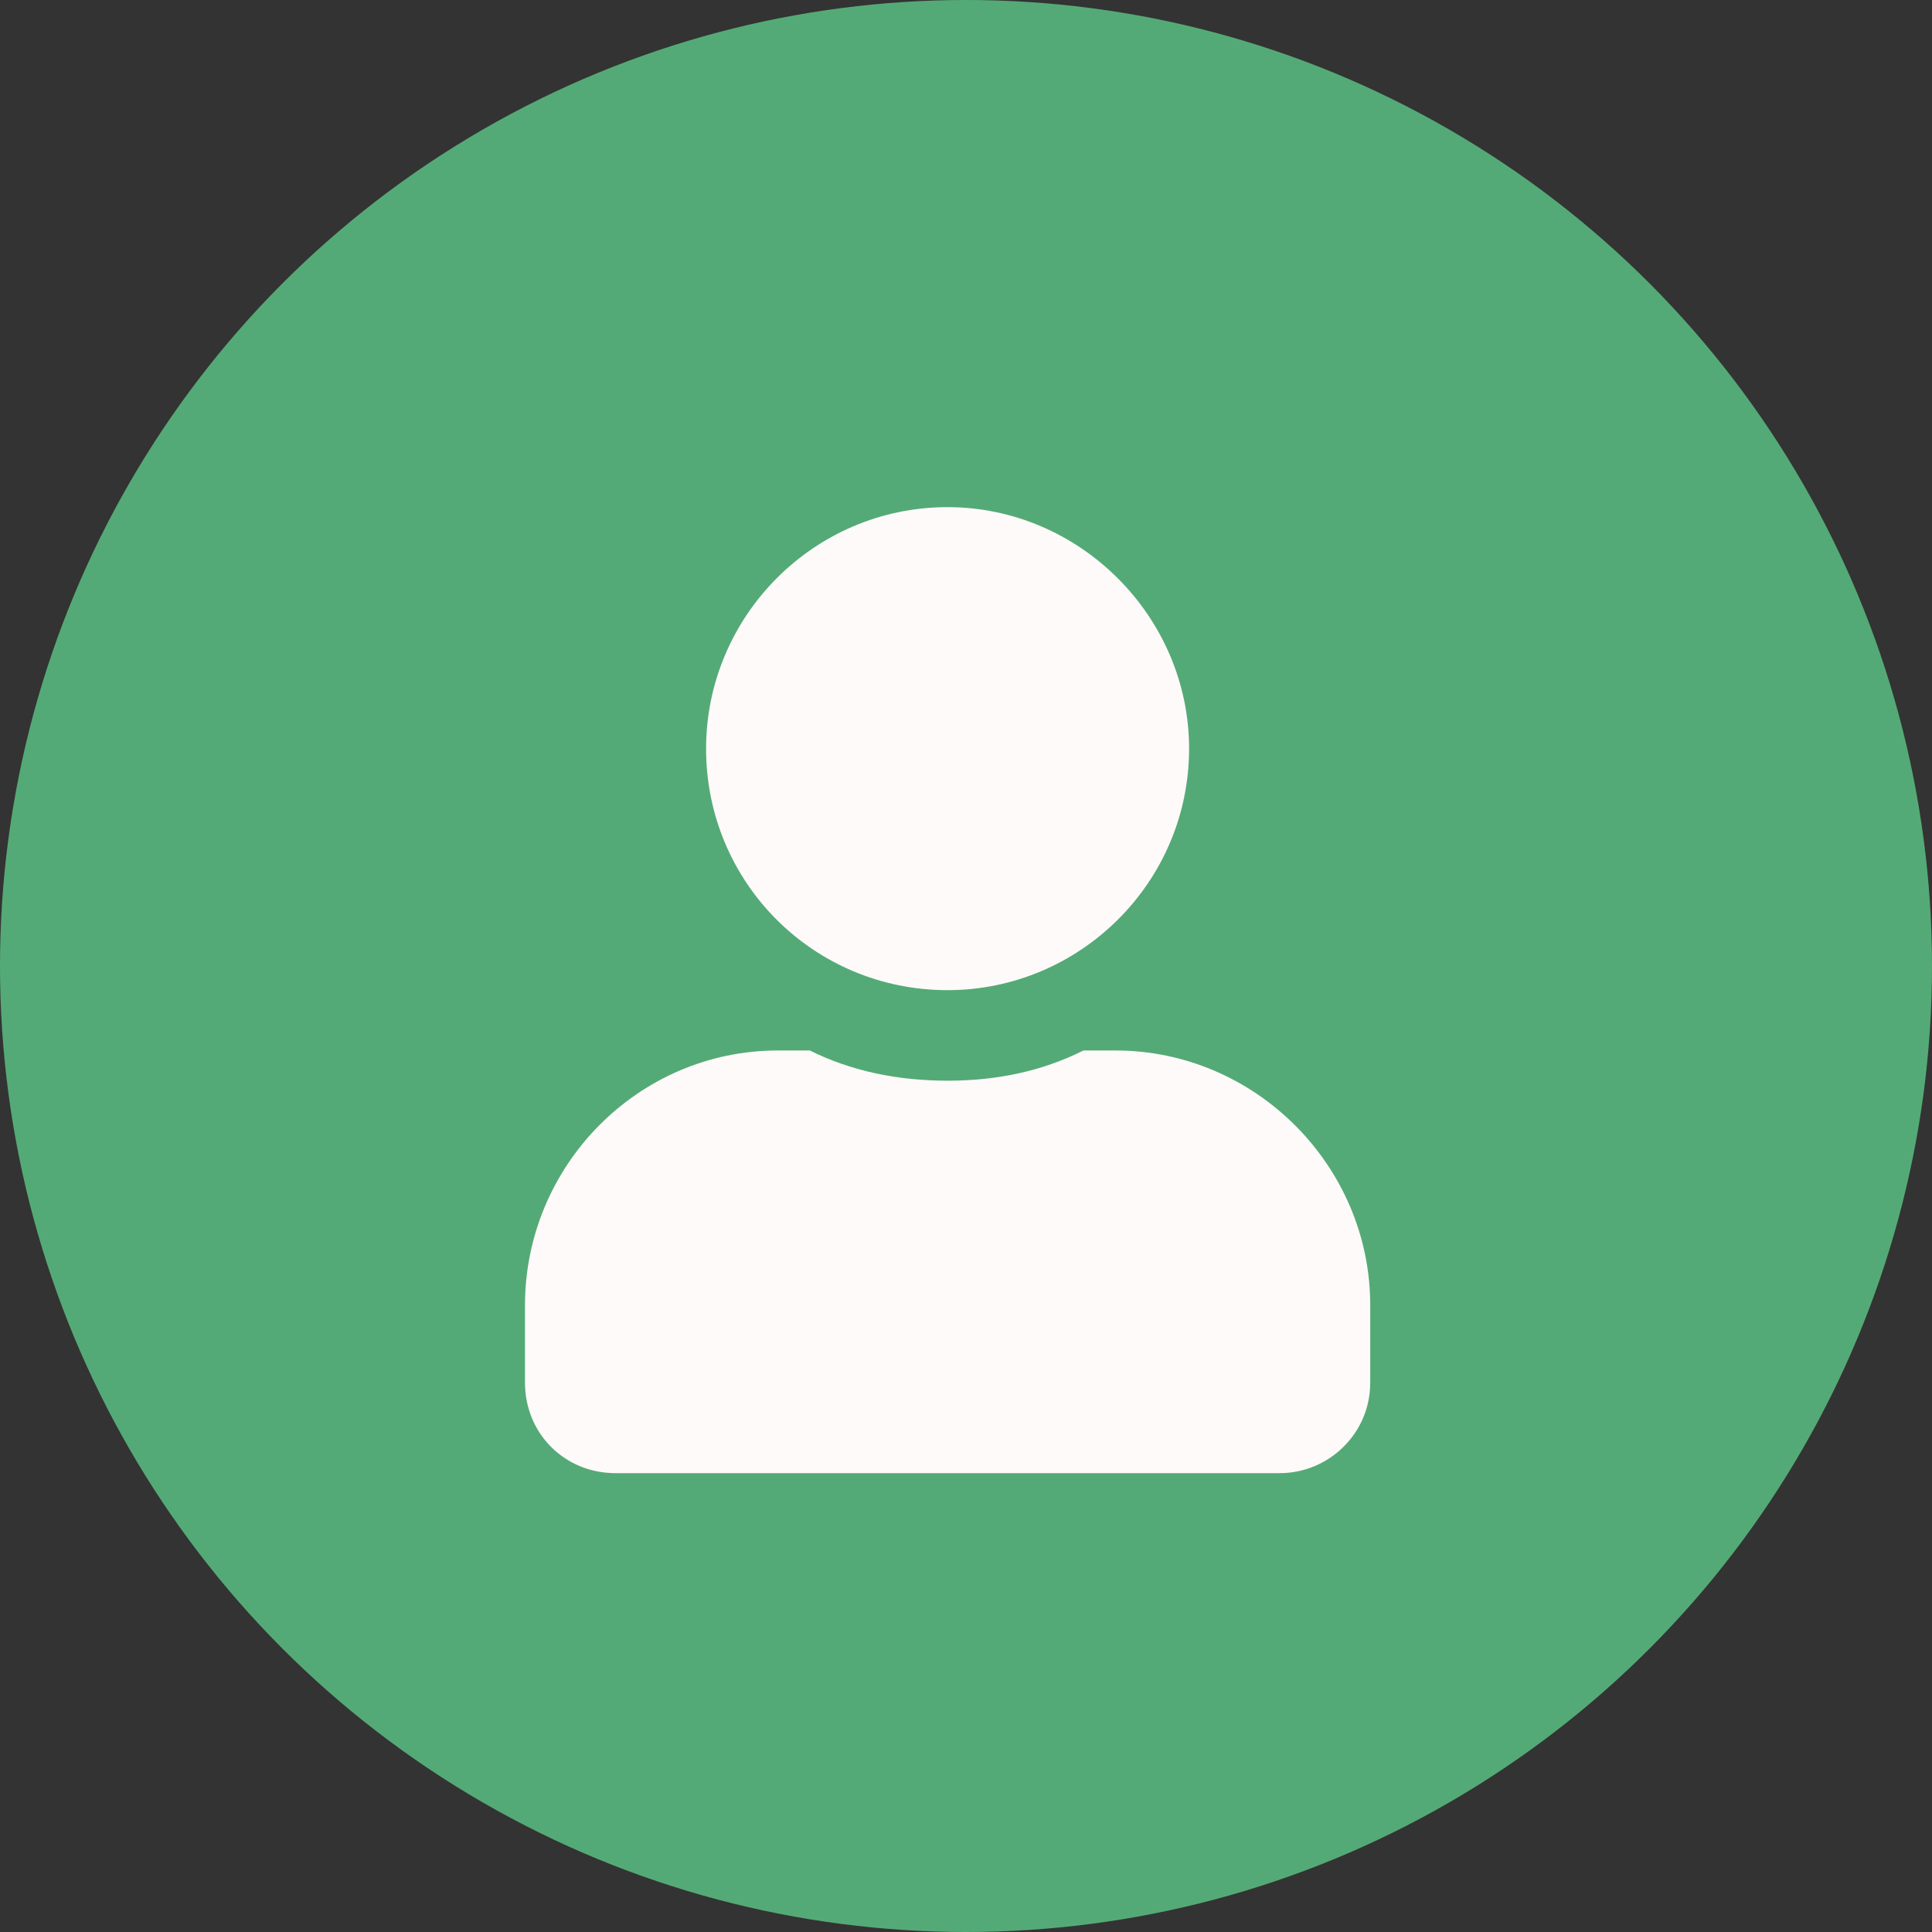 <svg width="40" height="40" viewBox="0 0 30 30" fill="none" xmlns="http://www.w3.org/2000/svg">
<rect x="0" y="0" width="30" height="30" fill="#333333" stroke="none"/>
<circle cx="15" cy="15" r="15" fill="#54AA76"/>
<path d="M14.714 15.375C16.765 15.375 18.464 13.705 18.464 11.625C18.464 9.574 16.765 7.875 14.714 7.875C12.634 7.875 10.964 9.574 10.964 11.625C10.964 13.705 12.634 15.375 14.714 15.375ZM17.322 16.312H16.824C16.179 16.635 15.476 16.781 14.714 16.781C13.953 16.781 13.22 16.635 12.576 16.312H12.078C9.91 16.312 8.152 18.1 8.152 20.268V21.469C8.152 22.26 8.767 22.875 9.558 22.875H19.87C20.632 22.875 21.277 22.26 21.277 21.469V20.268C21.277 18.1 19.49 16.312 17.322 16.312Z" fill="#FEFAFA"/>
</svg>
